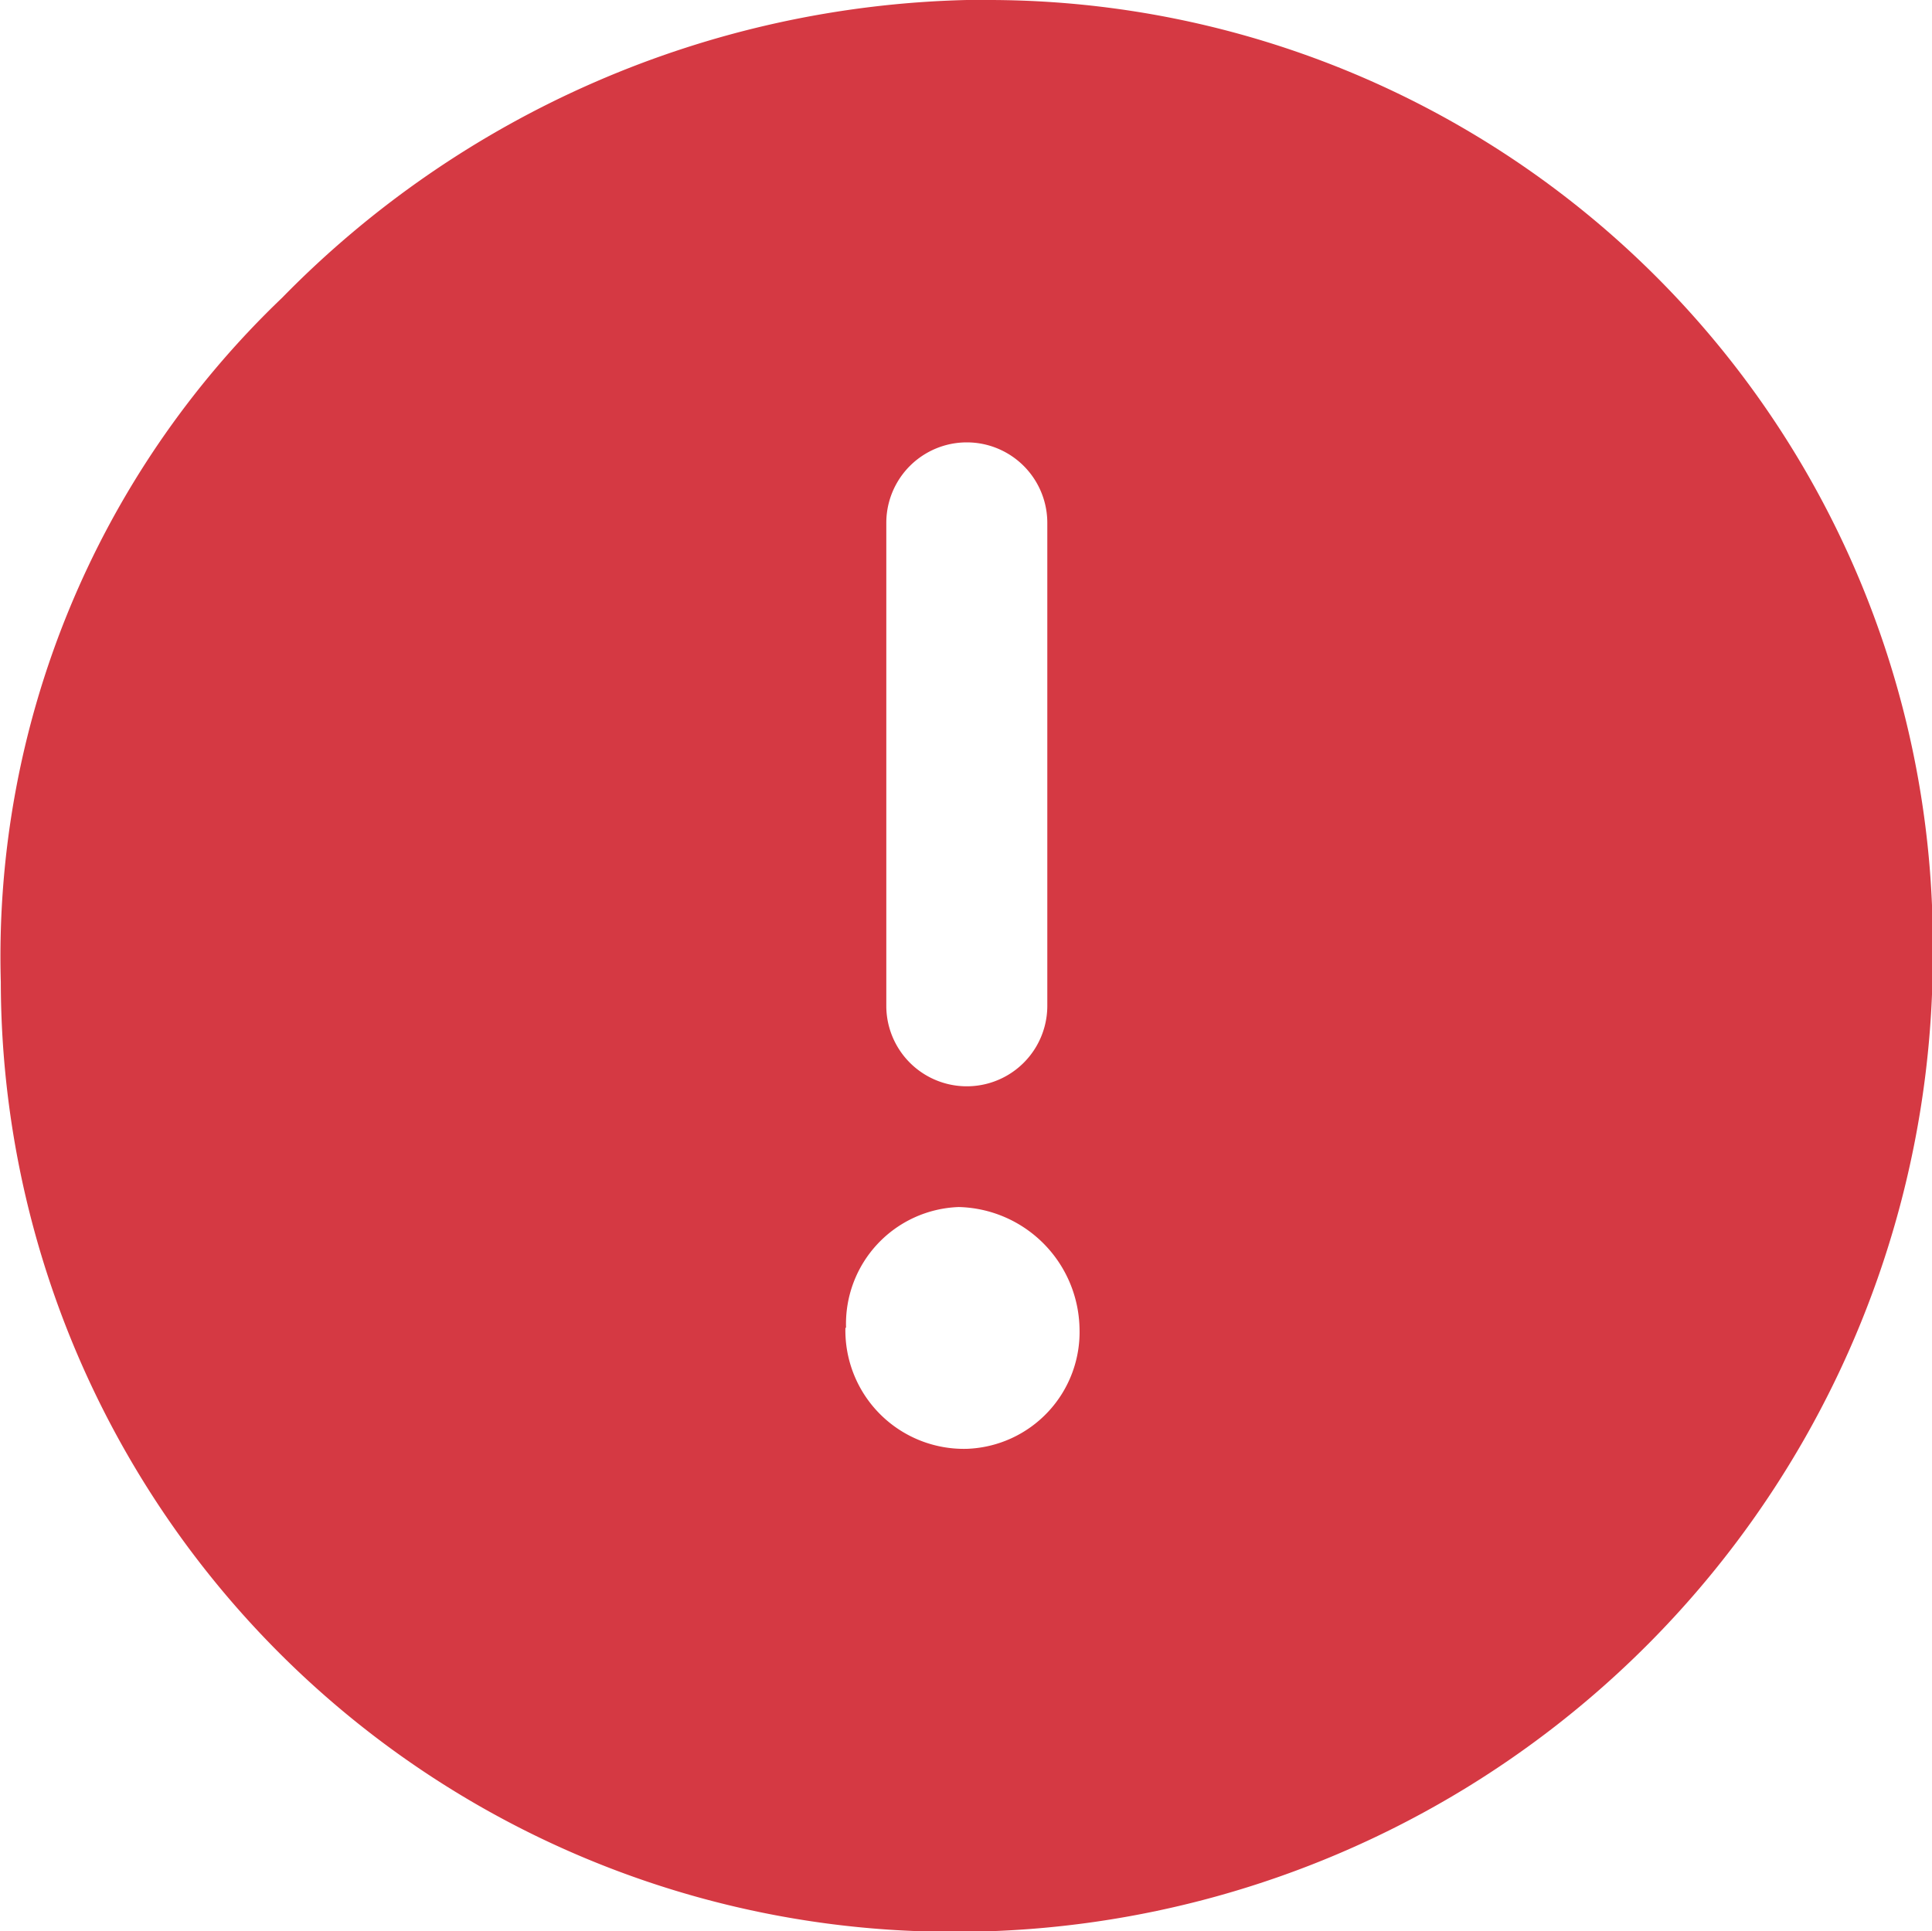 <svg xmlns="http://www.w3.org/2000/svg" width="12" height="11.997" viewBox="0 0 12 11.997">
    <path id="prefix__warning-icon-01" fill="#d53943" d="M6 0a6.153 6.153 0 0 0-4.253 1.85A5.659 5.659 0 0 0 0 6.1 5.909 5.909 0 0 0 5.9 12H6a6.07 6.07 0 0 0 6-6.1A5.867 5.867 0 0 0 6.146 0zm-.75 8.248a.726.726 0 0 1 .7-.75.769.769 0 0 1 .75.75A.726.726 0 0 1 6 9a.736.736 0 0 1-.754-.752zm.25-2v-3a.5.5 0 0 1 1 0v3a.5.5 0 0 1-1 0z" transform="translate(.005)"/>
</svg>
